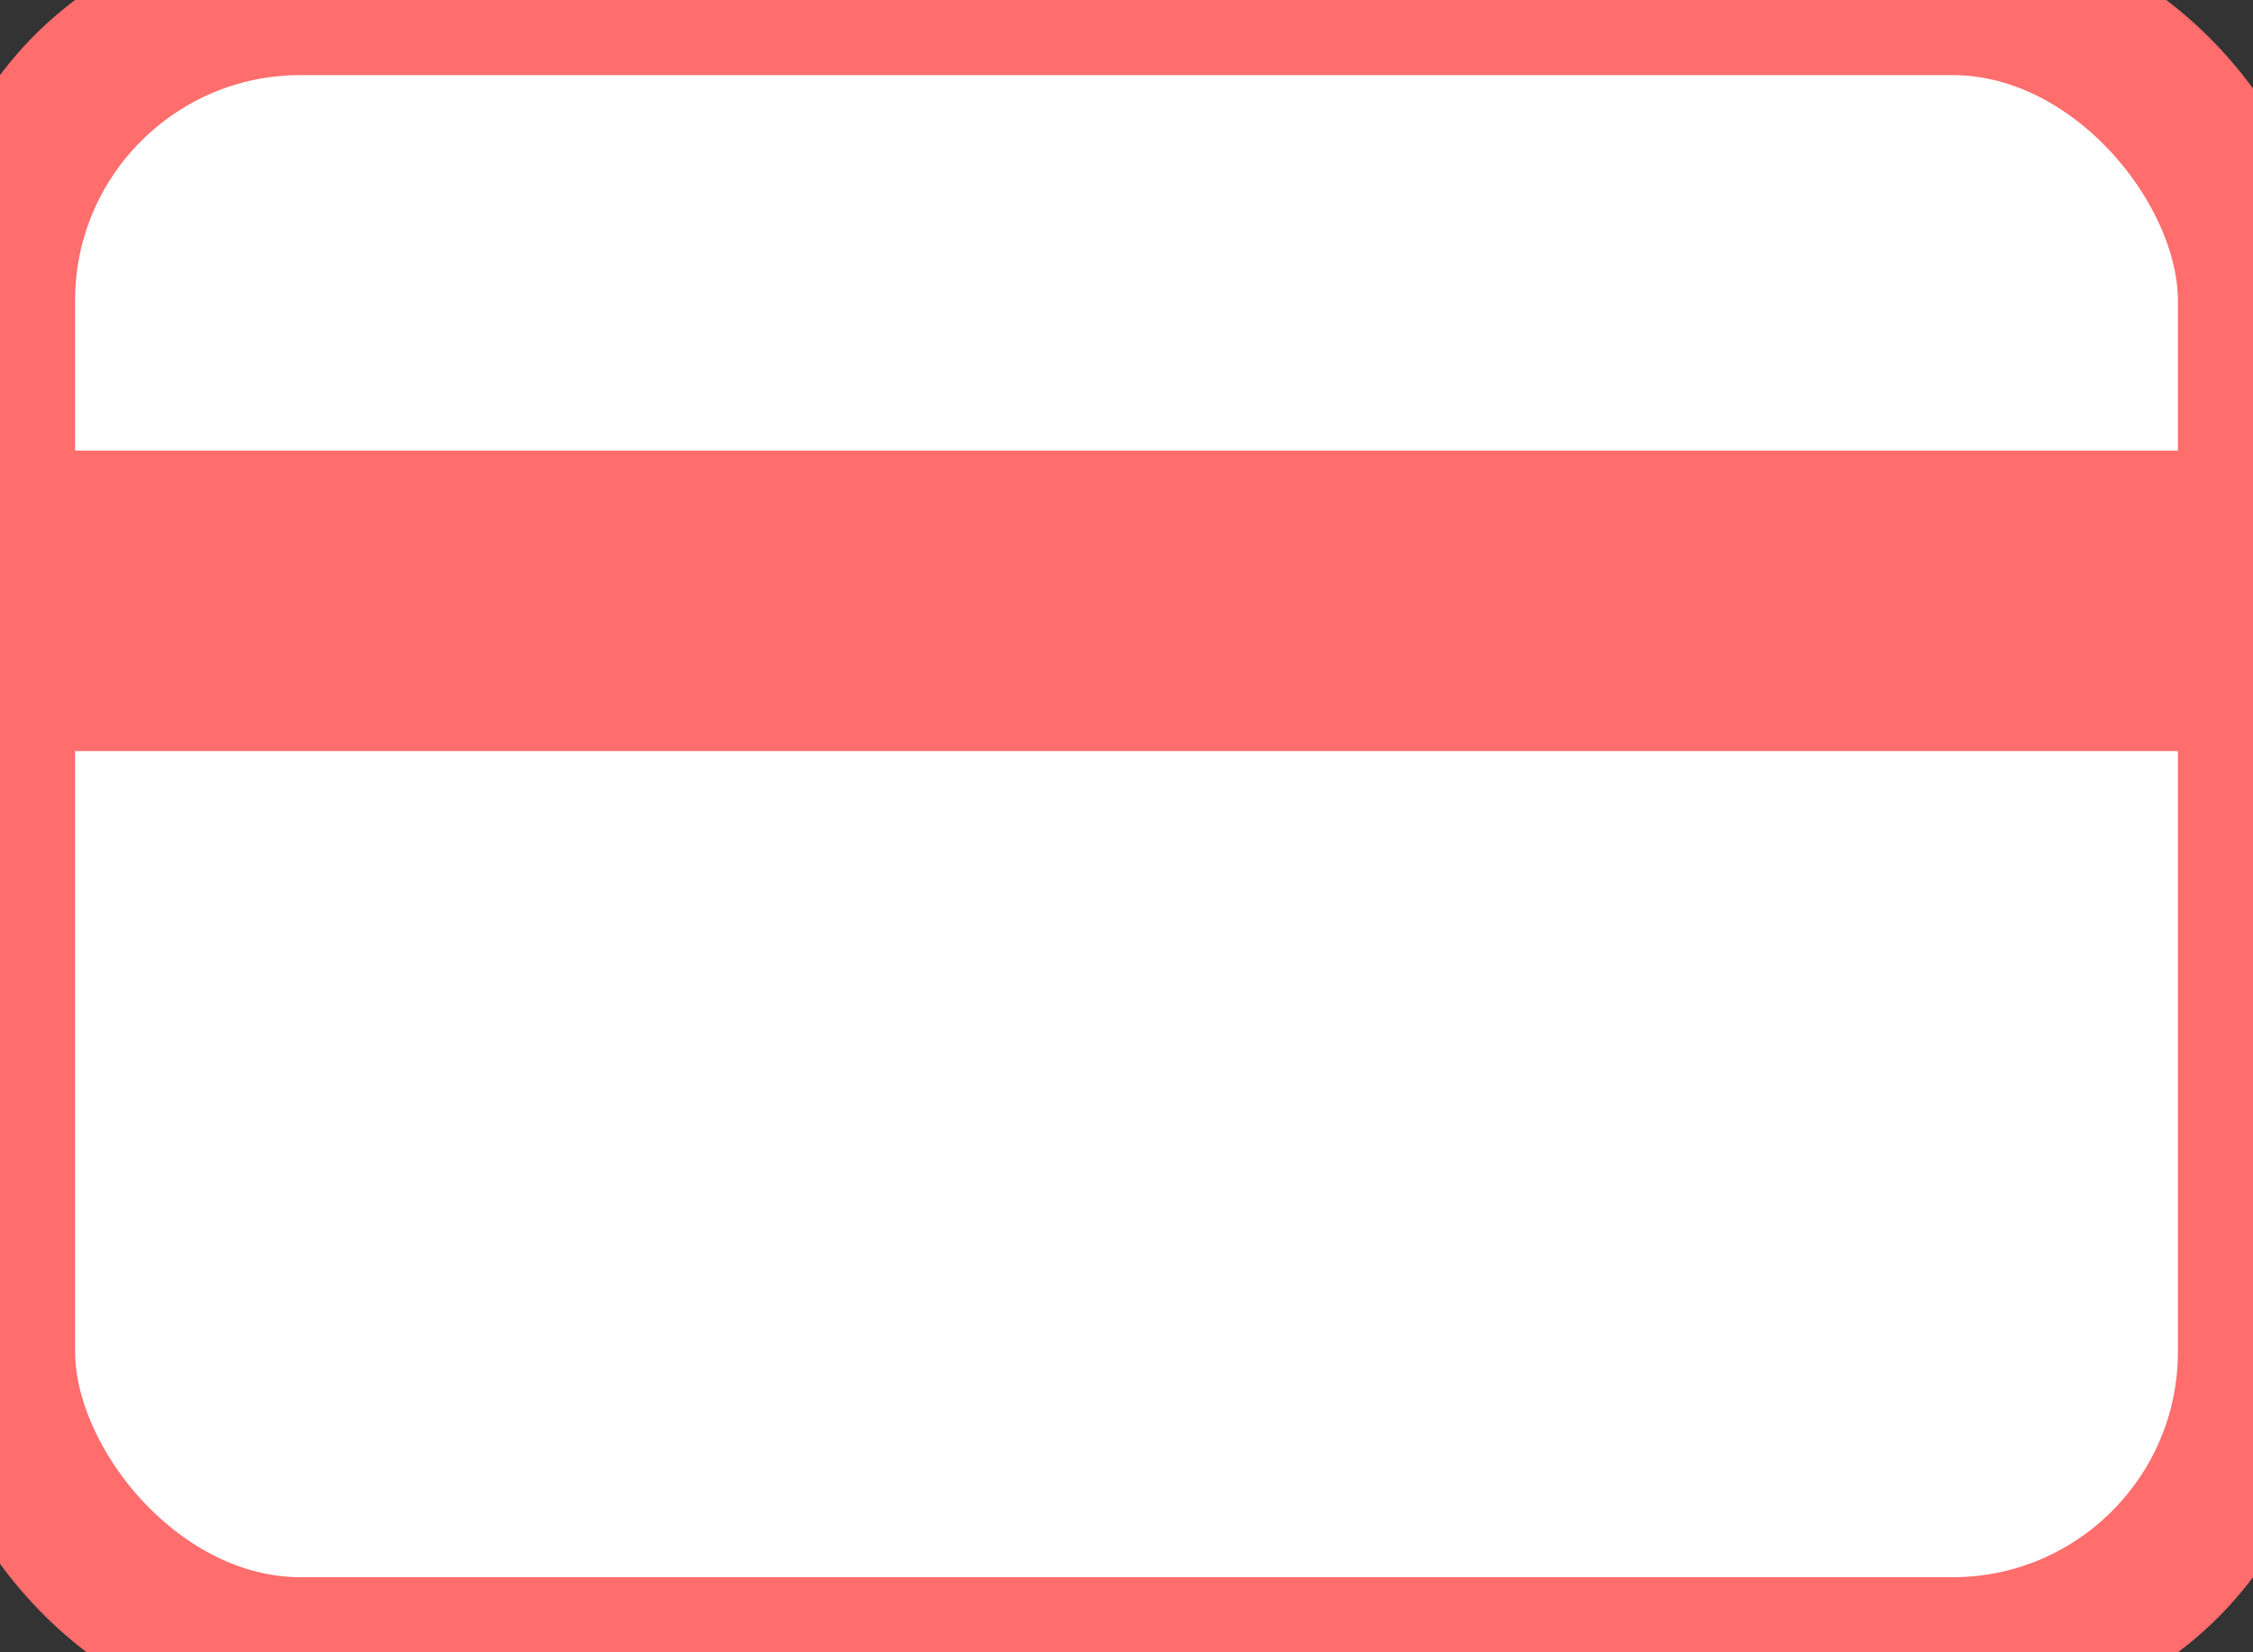<?xml version="1.0" encoding="UTF-8" standalone="no"?>
<svg width="15px" height="11px" viewBox="0 0 15 11" version="1.1" xmlns="http://www.w3.org/2000/svg" xmlns:xlink="http://www.w3.org/1999/xlink" xmlns:sketch="http://www.bohemiancoding.com/sketch/ns">
    <rect x="0" y="0" width="15" height="11" fill="#333333" stroke="none"/>
    <!-- Generator: Sketch 3.1.1 (8761) - http://www.bohemiancoding.com/sketch -->
    <title>icn_card</title>
    <desc>Created with Sketch.</desc>
    <defs></defs>
    <g id="Symbols" stroke="none" stroke-width="1" fill="none" fill-rule="evenodd" sketch:type="MSPage">
        <g id="Elements-for-export" sketch:type="MSArtboardGroup" transform="translate(-143, -373)">
            <g id="icn_card" sketch:type="MSLayerGroup" transform="translate(143, 373)">
                <rect id="Rectangle-48" stroke="#FF6D6D" fill="#FFFFFF" sketch:type="MSShapeGroup" x="0" y="0" width="15" height="11" rx="2"></rect>
                <rect id="Rectangle-53" fill="#FF6D6D" sketch:type="MSShapeGroup" x="0" y="3" width="15" height="2"></rect>
            </g>
        </g>
    </g>
</svg>
